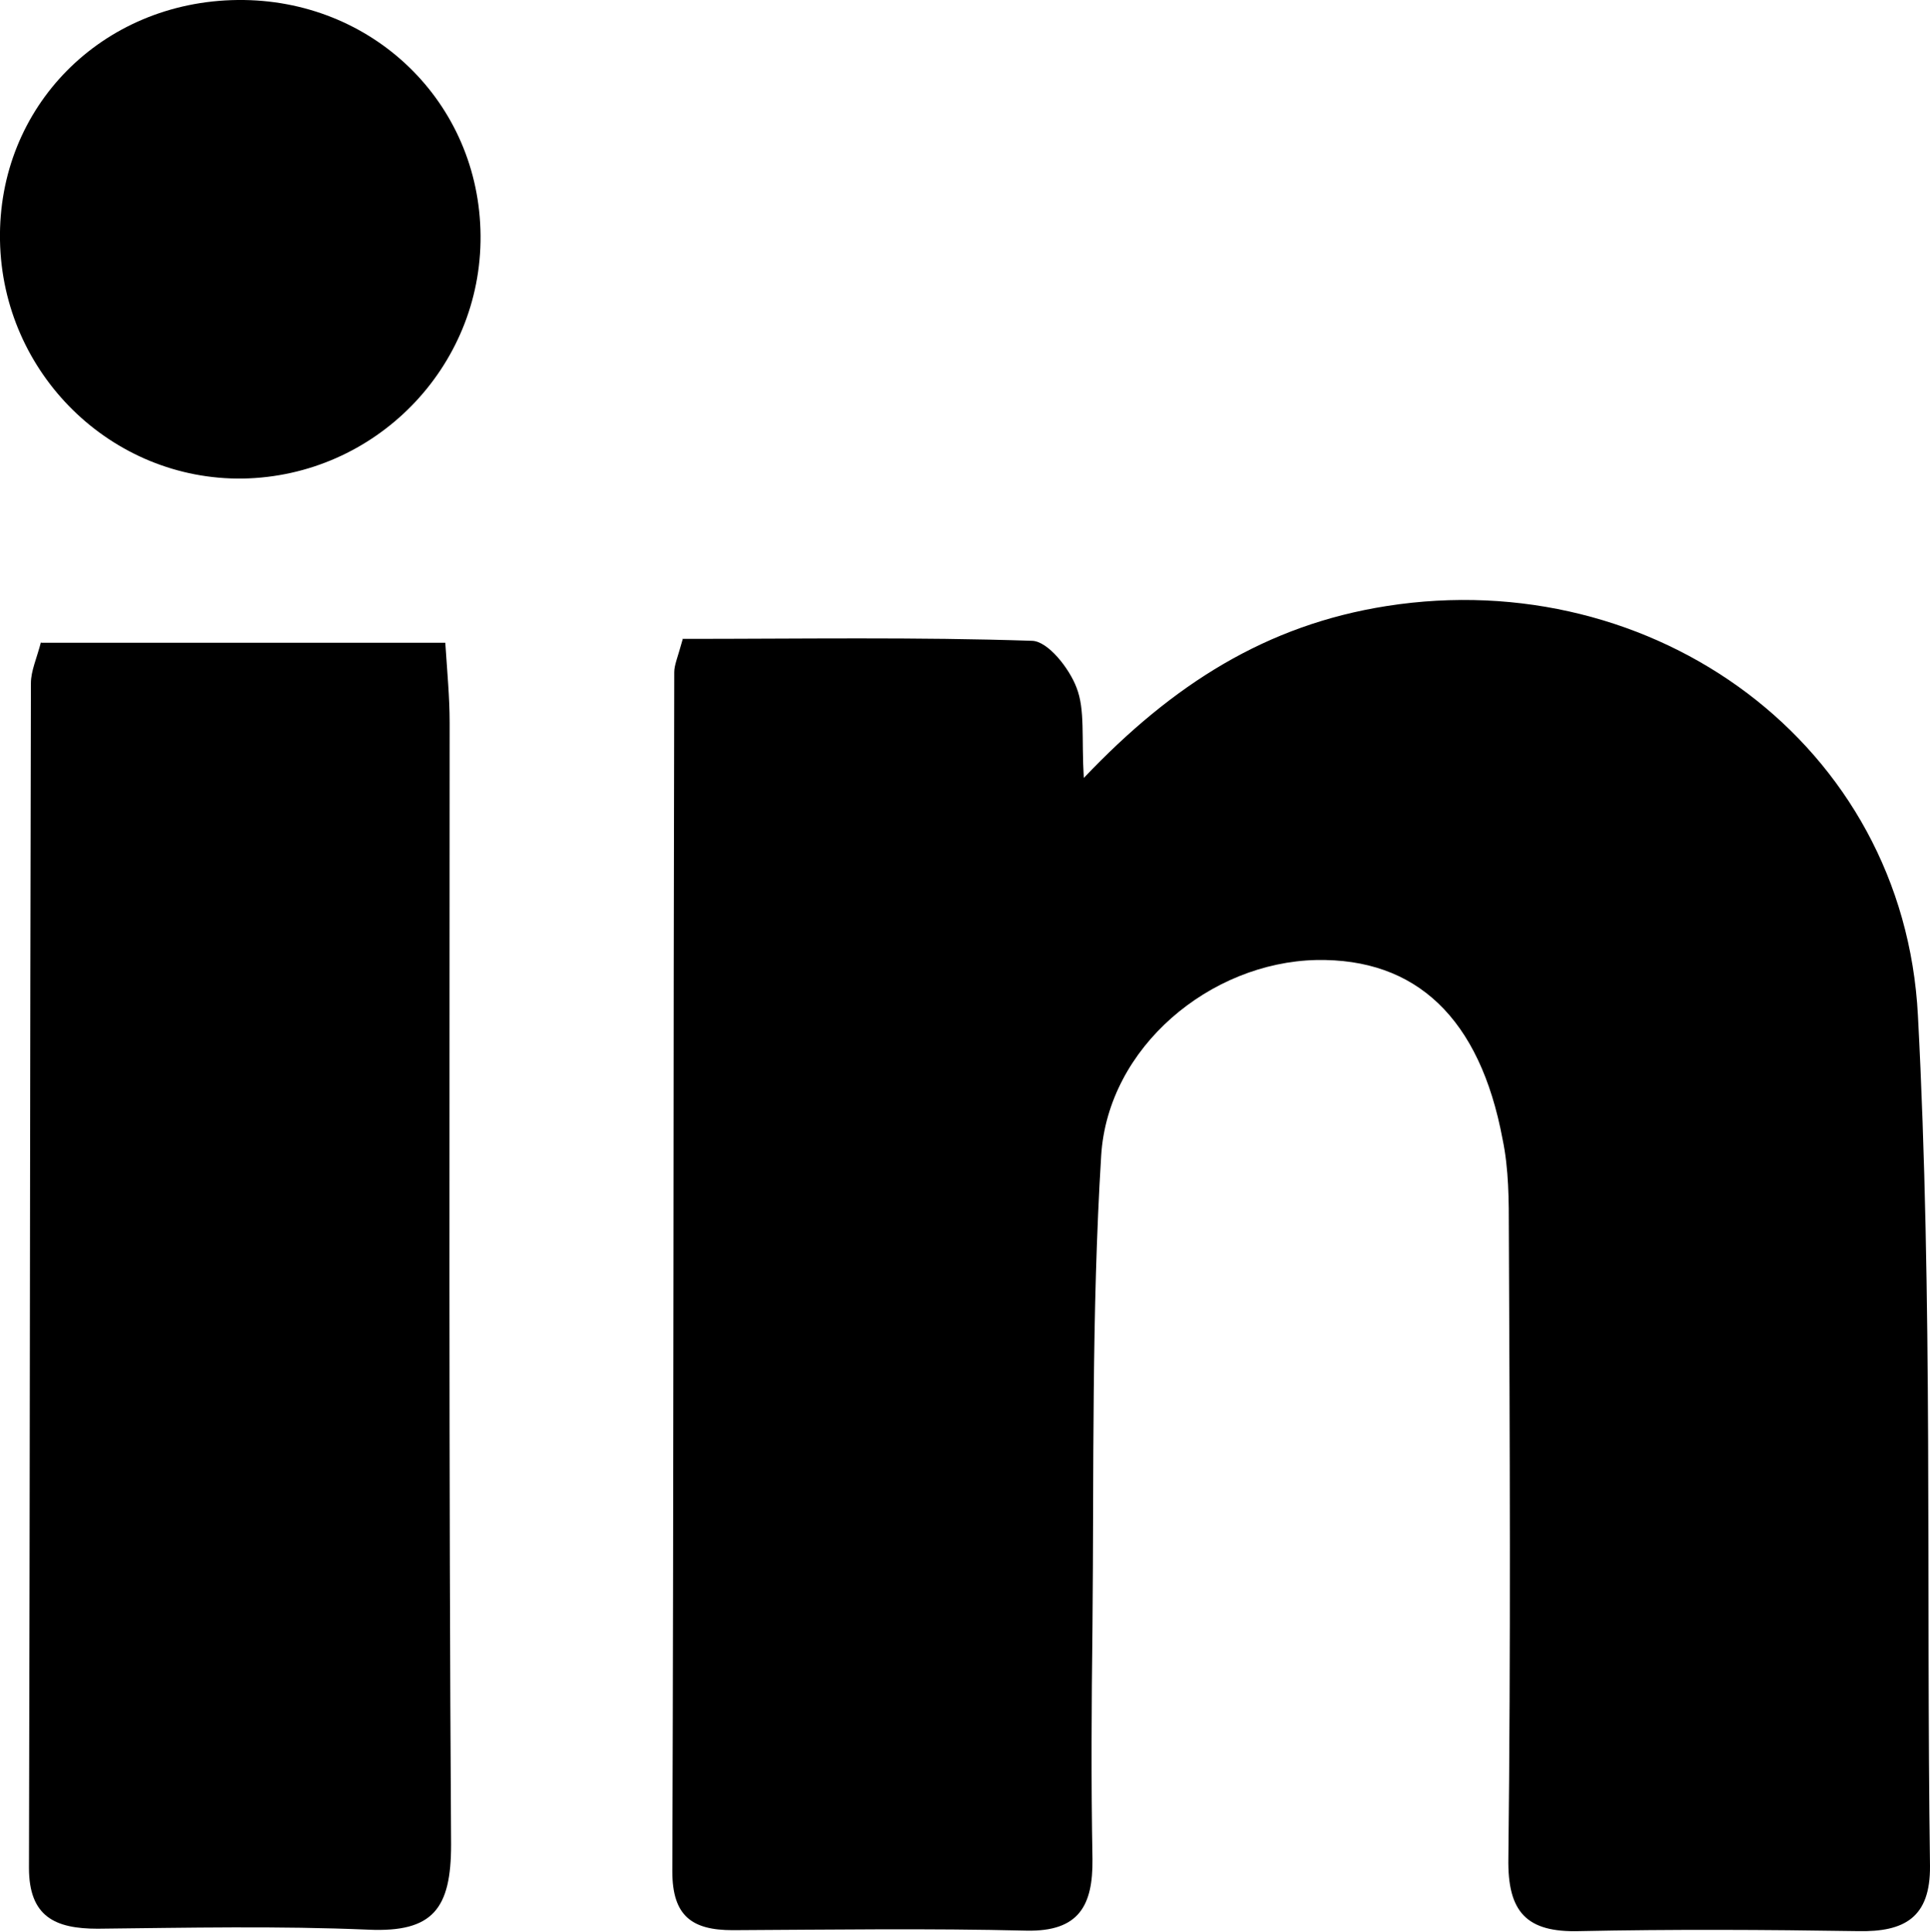 <?xml version="1.0" encoding="UTF-8"?>
<svg id="Layer_2" xmlns="http://www.w3.org/2000/svg" viewBox="0 0 39.96 40">
  <g id="Layer_1-2" data-name="Layer_1">
    <g>
      <path d="M14.13,13.23c2.46,0,4.85-.04,7.24.04.33.01.77.57.92.97.18.46.1,1.03.15,1.87,1.85-1.95,3.79-3.17,6.27-3.56,5.54-.87,10.71,2.86,11,8.48.31,5.86.17,11.74.25,17.61.01,1.07-.53,1.37-1.49,1.35-1.92-.03-3.85-.04-5.77,0-1.09.03-1.49-.39-1.47-1.51.05-4.32.03-8.65.01-12.98,0-.64,0-1.29-.13-1.91-.47-2.51-1.79-3.75-3.86-3.71-2.19.05-4.31,1.8-4.45,4.05-.2,3.25-.15,6.51-.18,9.76-.02,1.6-.03,3.2,0,4.81.01.96-.28,1.5-1.36,1.48-2.03-.05-4.06-.02-6.09-.01-.84,0-1.25-.29-1.25-1.22.03-8.28.02-16.55.04-24.83,0-.15.07-.3.18-.7Z"/>
      <path d="M.85,13.31h8.37c.04.62.09,1.13.09,1.65,0,7.75-.02,15.5.03,23.24,0,1.32-.37,1.82-1.71,1.76-1.87-.08-3.74-.04-5.61-.02-.88,0-1.42-.25-1.42-1.26.02-8.18.02-16.35.04-24.53,0-.26.12-.51.21-.86Z"/>
      <path d="M4.92,0c2.79-.03,5.01,2.12,5.03,4.88.02,2.73-2.18,4.98-4.92,5.03C2.31,9.95.05,7.74,0,4.98-.05,2.21,2.11.03,4.92,0Z"/>
    </g>
  </g>
</svg>